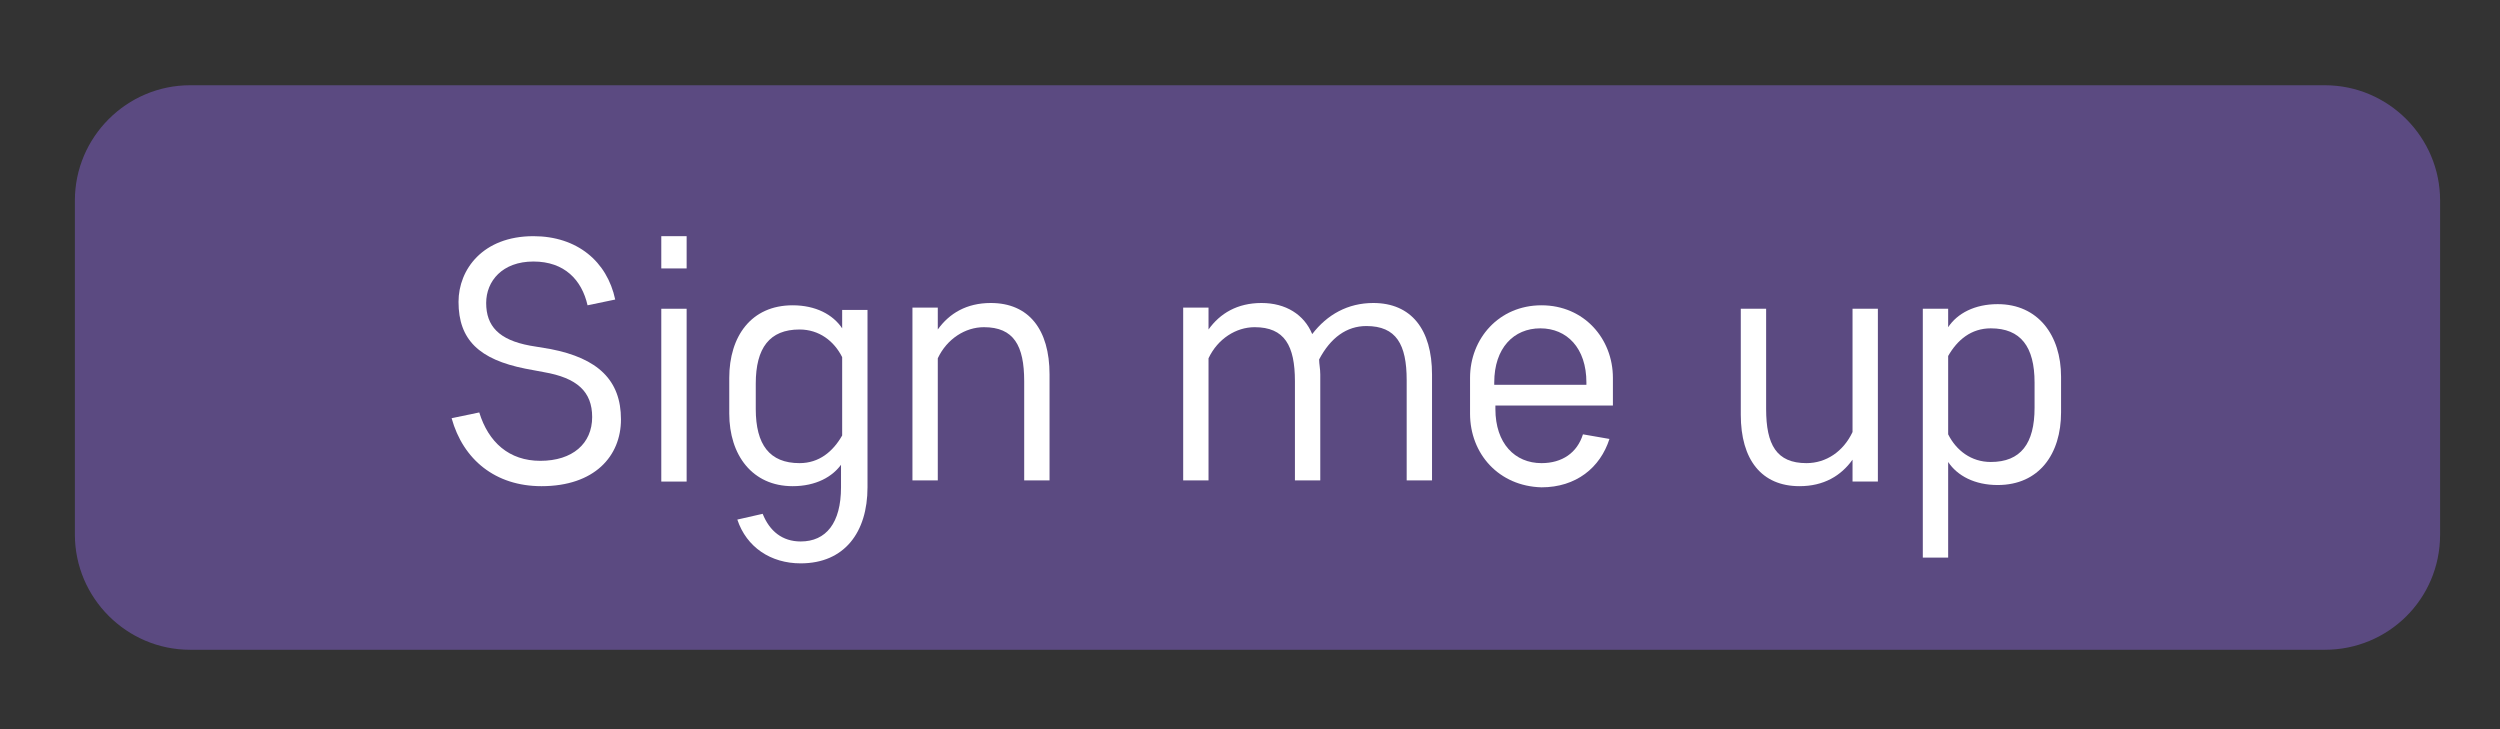<?xml version="1.0" encoding="utf-8"?>
<!-- Generator: Adobe Illustrator 18.0.0, SVG Export Plug-In . SVG Version: 6.00 Build 0)  -->
<!DOCTYPE svg PUBLIC "-//W3C//DTD SVG 1.1//EN" "http://www.w3.org/Graphics/SVG/1.1/DTD/svg11.dtd">
<svg version="1.1" id="Layer_1" xmlns="http://www.w3.org/2000/svg" xmlns:xlink="http://www.w3.org/1999/xlink" x="0px" y="0px"
	 viewBox="0 0 217 63.3" enable-background="new 0 0 217 63.3" xml:space="preserve">
<rect x="0" y="0" width="217" height="63.3" fill="#333333" stroke="none"/>
<g>
	<g opacity="0.7">
		<g>
			<path fill="#6C54A3" d="M201.8,56.4H16.5c-5.5,0-10-4.5-10-10v-29c0-5.5,4.5-10,10-10h185.3c5.5,0,10,4.5,10,10v29
				C211.8,52,207.3,56.4,201.8,56.4z"/>
		</g>
	</g>
	<g>
		<path fill="#FFFFFF" d="M47,42.2c-4,0-6.8-2.3-7.8-5.9l2.4-0.5c0.8,2.6,2.6,4.2,5.3,4.2c2.8,0,4.5-1.5,4.5-3.8
			c0-2.2-1.3-3.4-4.2-3.9L45.6,32c-4-0.8-5.8-2.5-5.8-5.8c0-2.8,2.1-5.7,6.5-5.7c3.8,0,6.4,2.2,7.1,5.5L51,26.5
			c-0.5-2.2-2-3.8-4.7-3.8c-2.7,0-4.1,1.7-4.1,3.6c0,2,1.1,3.2,3.8,3.7l1.8,0.3c4.1,0.8,6.1,2.7,6.1,6.1
			C53.9,39.6,51.6,42.2,47,42.2z"/>
		<path fill="#FFFFFF" d="M57.4,20.5h2.2v2.8h-2.2V20.5z M57.4,26.8h2.2v15h-2.2V26.8z"/>
		<path fill="#FFFFFF" d="M73.1,40.2c-0.8,1.2-2.3,2-4.3,2c-3.5,0-5.5-2.7-5.5-6.3v-3.1c0-3.6,1.9-6.3,5.5-6.3c2,0,3.5,0.8,4.3,2
			v-1.6h2.2v15.4c0,3.9-2,6.6-5.8,6.6c-2.6,0-4.7-1.4-5.5-3.8l2.2-0.5c0.6,1.5,1.7,2.4,3.3,2.4c2.2,0,3.5-1.6,3.5-4.7V40.2z
			 M65.6,35.5c0,3.1,1.2,4.7,3.8,4.7c1.7,0,2.9-1,3.7-2.4v-6.8c-0.7-1.4-2-2.4-3.7-2.4c-2.6,0-3.8,1.6-3.8,4.7V35.5z"/>
		<path fill="#FFFFFF" d="M88.9,41.8v-8.7c0-3.1-0.9-4.7-3.5-4.7c-1.6,0-3.2,1-4,2.7v10.6h-2.2v-15h2.2v1.9c1-1.4,2.5-2.3,4.6-2.3
			c3.3,0,5.1,2.3,5.1,6.2v9.2H88.9z"/>
		<path fill="#FFFFFF" d="M112.4,41.8v-8.7c0-3.1-0.9-4.7-3.5-4.7c-1.6,0-3.2,1-4,2.7v10.6h-2.2v-15h2.2v1.9c1-1.4,2.5-2.3,4.6-2.3
			c2.1,0,3.7,1,4.4,2.7c1.3-1.7,3.1-2.7,5.3-2.7c3.3,0,5.1,2.3,5.1,6.2v9.2h-2.2v-8.7c0-3.1-0.9-4.7-3.5-4.7c-1.7,0-3.1,1-4.1,2.9
			c0,0.4,0.1,0.8,0.1,1.3v9.2H112.4z"/>
		<path fill="#FFFFFF" d="M127.6,35.9v-3.1c0-3.4,2.5-6.3,6.2-6.3s6.2,2.9,6.2,6.3v2.4h-10.2v0.3c0,3,1.7,4.7,4,4.7
			c1.8,0,3.1-0.9,3.6-2.5l2.3,0.4c-0.8,2.5-2.9,4.2-5.9,4.2C130.1,42.2,127.6,39.4,127.6,35.9z M129.8,33.4h7.9v-0.2
			c0-3-1.7-4.7-4-4.7s-4,1.7-4,4.7V33.4z"/>
		<path fill="#FFFFFF" d="M153.3,26.8v8.7c0,3.1,0.9,4.7,3.5,4.7c1.7,0,3.2-1,4-2.7V26.8h2.2v15h-2.2v-1.9c-1,1.4-2.5,2.3-4.6,2.3
			c-3.3,0-5.1-2.3-5.1-6.2v-9.2H153.3z"/>
		<path fill="#FFFFFF" d="M169.1,48.4h-2.2V26.8h2.2v1.6c0.8-1.2,2.3-2,4.3-2c3.5,0,5.5,2.7,5.5,6.3v3.1c0,3.6-1.9,6.3-5.5,6.3
			c-2,0-3.5-0.8-4.3-2V48.4z M176.6,33.2c0-3.1-1.2-4.7-3.8-4.7c-1.7,0-2.9,1-3.7,2.4v6.8c0.7,1.4,2,2.4,3.7,2.4
			c2.6,0,3.8-1.6,3.8-4.7V33.2z"/>
	</g>
</g>
</svg>
